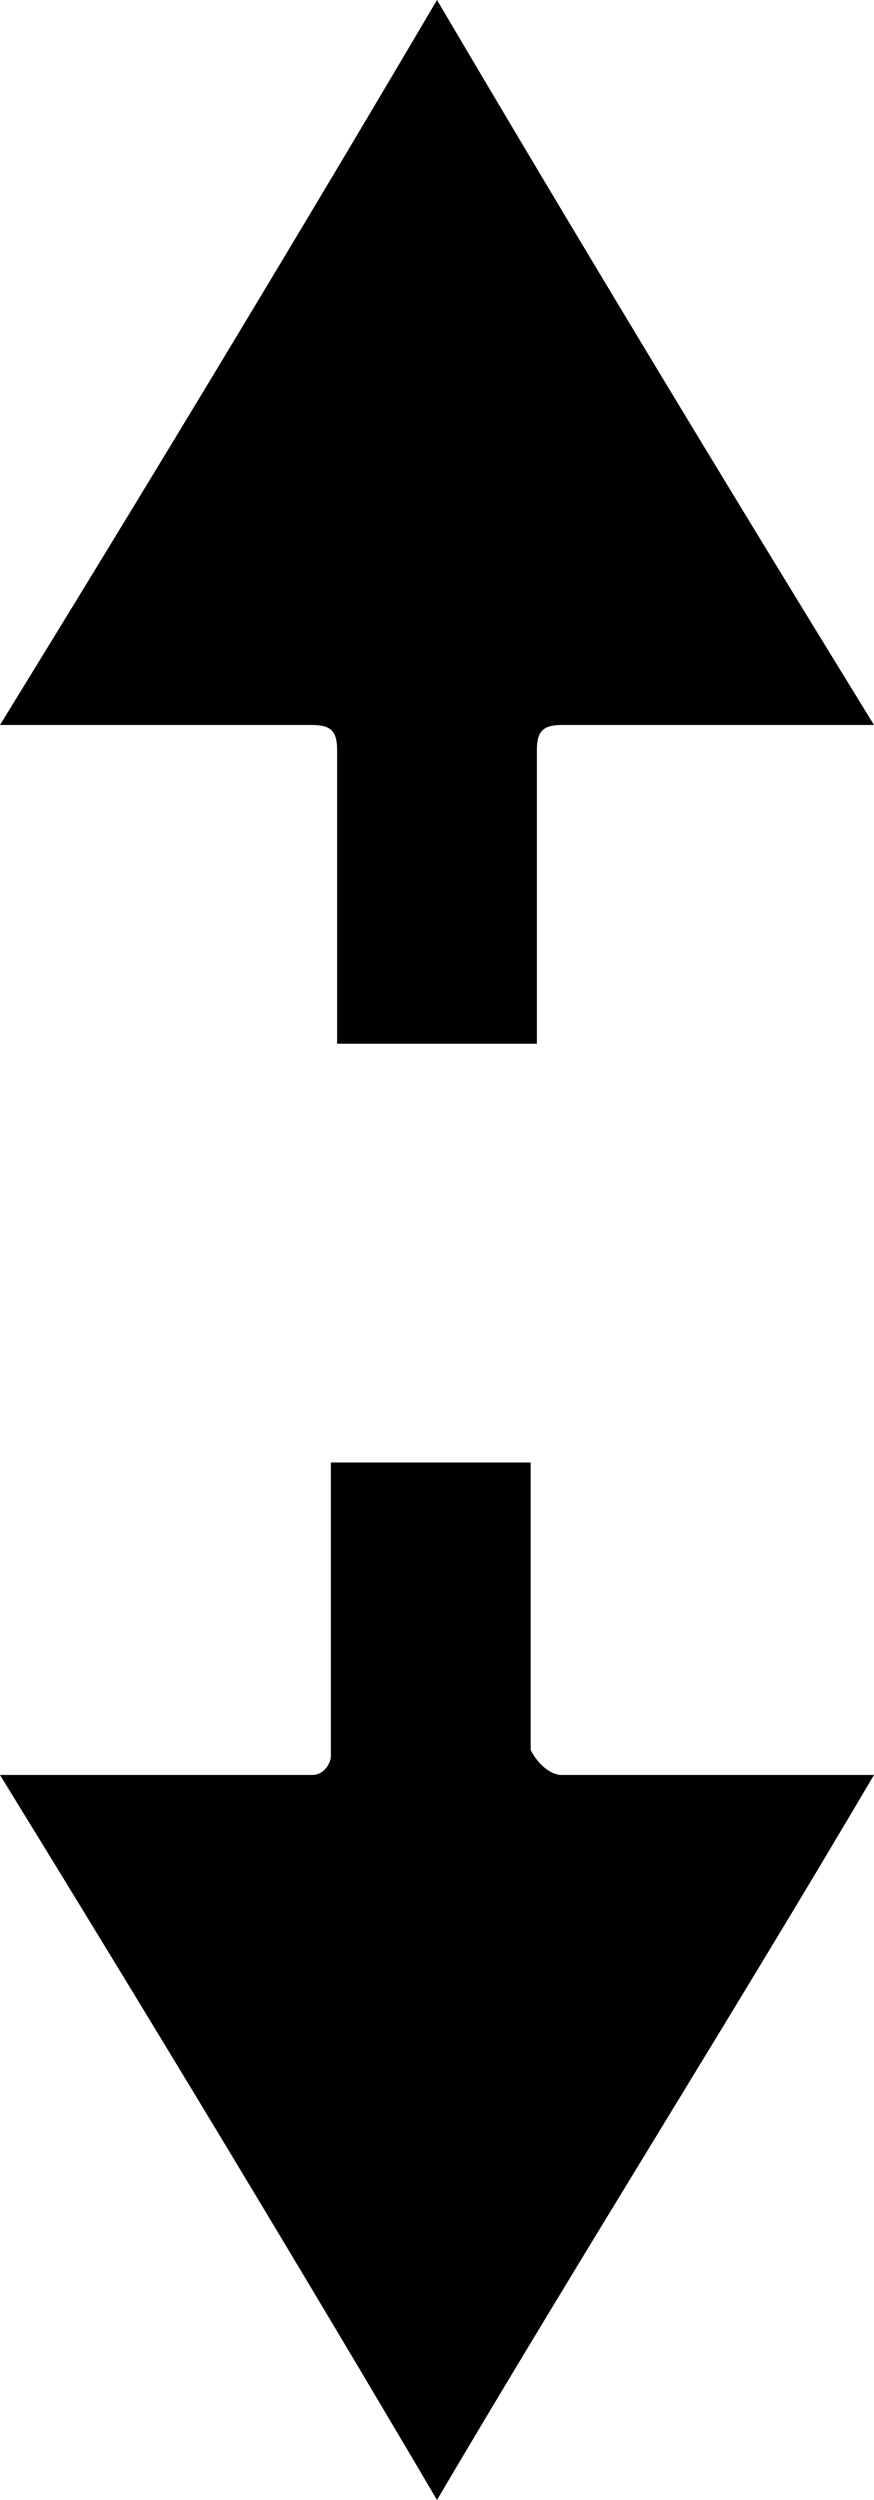 <?xml version="1.0" encoding="utf-8"?>
<!-- Generator: Adobe Illustrator 22.1.0, SVG Export Plug-In . SVG Version: 6.00 Build 0)  -->
<svg version="1.1" id="Layer_1" xmlns="http://www.w3.org/2000/svg" xmlns:xlink="http://www.w3.org/1999/xlink" x="0px" y="0px"
	 viewBox="0 0 14 40" style="enable-background:new 0 0 14 40;" xml:space="preserve">
<g>
	<path d="M9,28.4h5c-2.3,3.9-4.7,7.7-7,11.6c-2.3-3.9-4.6-7.7-7-11.6c0.2,0,3.5,0,5,0c0.2,0,0.3-0.2,0.3-0.3
		c0-1.4,0-4.5,0-4.7h3.2V28C8.6,28.2,8.8,28.4,9,28.4z"/>
	<path d="M0,11.6C2.4,7.7,4.7,3.9,7,0c2.3,3.9,4.6,7.7,7,11.6c-0.1,0-3.5,0-5,0c-0.3,0-0.4,0.1-0.4,0.4
		c0,1.4,0,2.9,0,4.3c0,0.1,0,0.2,0,0.4c-1.1,0-2.2,0-3.2,0c0-0.1,0-0.2,0-0.4c0-1.4,0-2.9,0-4.3c0-0.3-0.1-0.4-0.4-0.4
		C3.5,11.6,0.2,11.6,0,11.6z"/>
</g>
</svg>
